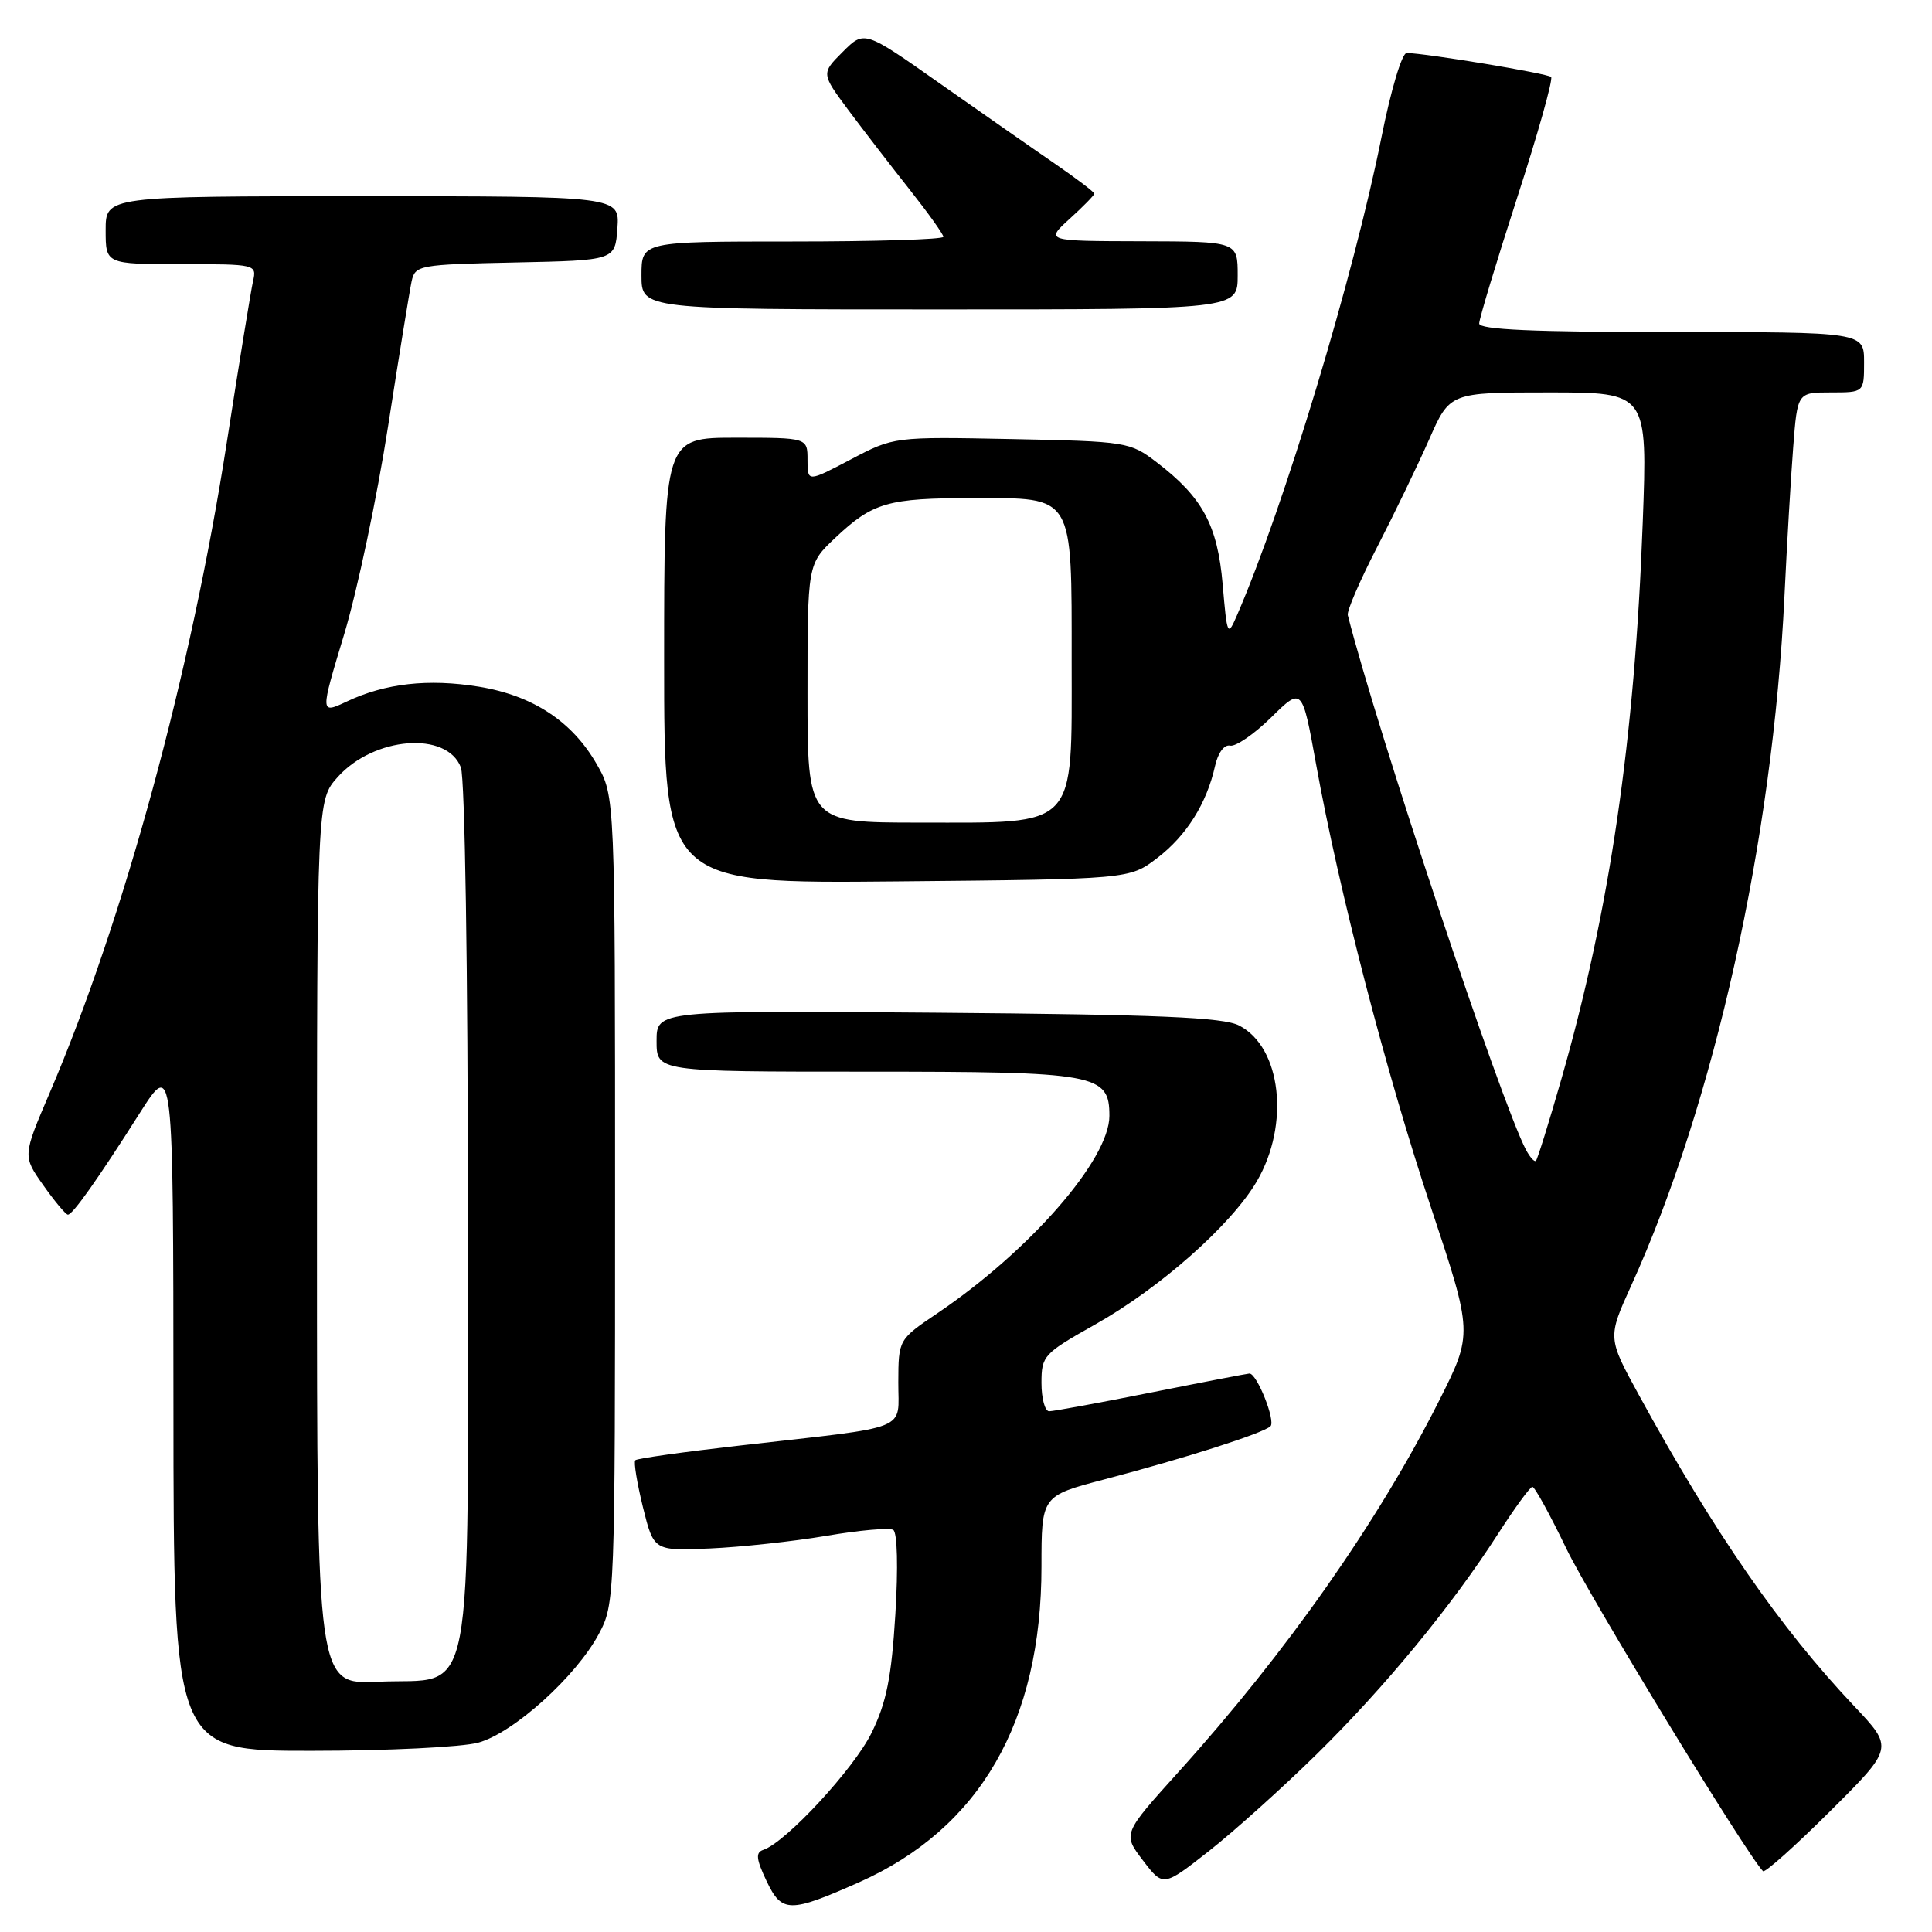 <?xml version="1.0" encoding="UTF-8" standalone="no"?>
<!DOCTYPE svg PUBLIC "-//W3C//DTD SVG 1.1//EN" "http://www.w3.org/Graphics/SVG/1.1/DTD/svg11.dtd" >
<svg xmlns="http://www.w3.org/2000/svg" xmlns:xlink="http://www.w3.org/1999/xlink" version="1.1" viewBox="0 0 256 256">
 <g >
 <path fill="currentColor"
d=" M 113.84 249.41 C 129.84 242.28 138.00 228.16 138.00 207.56 C 138.00 198.22 138.00 198.22 146.25 196.05 C 157.13 193.19 167.30 189.94 168.34 188.99 C 169.07 188.32 166.56 182.00 165.56 182.00 C 165.34 182.00 159.51 183.12 152.60 184.50 C 145.69 185.88 139.58 187.00 139.02 187.00 C 138.46 187.00 138.00 185.31 138.00 183.25 C 138.00 179.64 138.28 179.35 145.10 175.51 C 153.71 170.67 163.15 162.31 166.53 156.54 C 170.95 148.99 169.79 138.76 164.18 135.88 C 162.08 134.80 153.48 134.43 124.25 134.19 C 87.00 133.89 87.00 133.89 87.00 137.94 C 87.00 142.00 87.00 142.00 114.78 142.00 C 145.39 142.00 147.00 142.29 147.00 147.86 C 147.00 153.63 136.46 165.72 124.23 174.00 C 119.05 177.50 119.05 177.50 119.03 183.16 C 119.00 189.74 121.05 188.92 98.05 191.54 C 90.65 192.38 84.41 193.25 84.18 193.49 C 83.95 193.72 84.41 196.51 85.19 199.70 C 86.63 205.50 86.63 205.50 94.06 205.18 C 98.15 205.00 105.09 204.25 109.47 203.51 C 113.85 202.76 117.85 202.41 118.36 202.72 C 118.90 203.06 119.02 207.72 118.64 213.90 C 118.12 222.28 117.47 225.57 115.49 229.61 C 113.16 234.36 104.14 244.12 101.14 245.12 C 100.10 245.47 100.19 246.33 101.58 249.26 C 103.60 253.49 104.62 253.50 113.84 249.41 Z  M 174.50 232.41 C 183.55 223.51 192.36 212.80 198.50 203.24 C 200.70 199.82 202.75 197.01 203.05 197.01 C 203.35 197.00 205.38 200.69 207.55 205.20 C 210.64 211.62 231.50 245.83 233.61 247.94 C 233.86 248.19 237.86 244.62 242.50 240.00 C 250.93 231.61 250.93 231.61 245.68 226.06 C 235.87 215.68 227.17 203.12 217.18 184.88 C 213.01 177.26 213.01 177.26 216.13 170.38 C 227.17 146.10 234.91 111.28 236.45 79.00 C 236.78 72.12 237.30 63.24 237.61 59.25 C 238.17 52.00 238.17 52.00 242.59 52.00 C 247.00 52.00 247.00 52.00 247.00 48.00 C 247.00 44.00 247.00 44.00 221.50 44.00 C 203.26 44.00 196.00 43.68 196.00 42.87 C 196.00 42.25 198.26 34.77 201.02 26.23 C 203.79 17.70 205.81 10.48 205.53 10.20 C 205.06 9.73 189.06 7.07 186.39 7.02 C 185.77 7.01 184.30 11.94 183.06 18.15 C 179.41 36.46 170.15 67.13 163.92 81.50 C 162.66 84.41 162.60 84.30 162.01 77.43 C 161.33 69.57 159.34 65.89 153.26 61.25 C 149.74 58.56 149.32 58.49 134.06 58.18 C 118.45 57.87 118.45 57.87 112.73 60.88 C 107.00 63.89 107.00 63.89 107.00 60.95 C 107.00 58.00 107.00 58.00 97.50 58.00 C 88.00 58.00 88.00 58.00 88.00 87.54 C 88.00 117.08 88.00 117.08 118.83 116.79 C 149.66 116.50 149.66 116.50 153.33 113.70 C 157.21 110.74 159.90 106.46 161.00 101.50 C 161.39 99.75 162.22 98.63 162.99 98.80 C 163.72 98.97 166.17 97.29 168.43 95.07 C 172.54 91.03 172.54 91.03 174.39 101.27 C 177.40 117.97 183.64 142.04 189.59 159.93 C 195.17 176.70 195.17 176.70 190.69 185.60 C 182.62 201.63 170.47 218.94 156.20 234.75 C 148.76 242.99 148.76 242.99 151.44 246.51 C 154.13 250.03 154.13 250.03 160.20 245.27 C 163.54 242.64 169.97 236.86 174.50 232.41 Z  M 63.38 230.91 C 68.05 229.62 76.33 222.15 79.34 216.52 C 81.47 212.55 81.50 211.87 81.50 159.00 C 81.50 105.50 81.50 105.50 79.07 101.26 C 75.82 95.59 70.61 92.16 63.46 90.99 C 56.75 89.90 51.05 90.54 45.96 92.95 C 42.41 94.62 42.41 94.62 45.60 84.06 C 47.35 78.25 49.97 65.85 51.42 56.50 C 52.87 47.15 54.28 38.50 54.54 37.28 C 55.01 35.14 55.50 35.05 68.26 34.78 C 81.50 34.50 81.50 34.50 81.81 30.25 C 82.11 26.00 82.11 26.00 48.06 26.00 C 14.00 26.00 14.00 26.00 14.00 30.50 C 14.00 35.00 14.00 35.00 24.02 35.00 C 33.89 35.00 34.03 35.03 33.53 37.25 C 33.25 38.49 31.69 48.08 30.06 58.57 C 25.32 89.13 16.41 121.85 6.57 144.84 C 3.00 153.18 3.00 153.18 5.75 157.07 C 7.26 159.21 8.72 160.95 9.00 160.95 C 9.64 160.94 12.94 156.28 18.51 147.50 C 22.96 140.50 22.96 140.50 22.98 186.25 C 23.00 232.00 23.00 232.00 41.25 231.99 C 51.29 231.99 61.25 231.50 63.38 230.91 Z  M 164.00 36.50 C 164.00 32.00 164.00 32.00 151.25 31.97 C 138.50 31.94 138.50 31.94 141.75 28.98 C 143.54 27.36 145.00 25.86 145.00 25.66 C 145.00 25.45 142.64 23.66 139.75 21.67 C 136.86 19.69 130.01 14.90 124.51 11.04 C 114.53 4.01 114.53 4.01 111.67 6.87 C 108.81 9.73 108.81 9.73 112.44 14.62 C 114.44 17.30 118.09 22.03 120.54 25.13 C 122.99 28.23 125.00 31.04 125.00 31.38 C 125.00 31.72 116.00 32.00 105.00 32.00 C 85.00 32.00 85.00 32.00 85.00 36.50 C 85.00 41.00 85.00 41.00 124.50 41.00 C 164.00 41.00 164.00 41.00 164.00 36.50 Z  M 202.19 152.34 C 198.89 146.06 182.53 96.99 178.59 81.51 C 178.45 80.96 180.20 76.91 182.47 72.51 C 184.74 68.10 187.84 61.69 189.36 58.25 C 192.11 52.00 192.11 52.00 205.21 52.00 C 218.31 52.00 218.31 52.00 217.67 69.25 C 216.61 98.02 213.29 120.67 206.89 142.98 C 205.24 148.74 203.72 153.61 203.52 153.81 C 203.32 154.01 202.73 153.35 202.19 152.34 Z  M 107.00 91.87 C 107.00 74.74 107.00 74.74 110.66 71.28 C 115.67 66.56 117.62 66.00 129.01 66.00 C 142.39 66.00 142.00 65.35 142.00 87.65 C 142.00 110.00 142.94 109.00 121.87 109.00 C 107.00 109.00 107.00 109.00 107.00 91.87 Z  M 42.00 164.62 C 42.00 106.03 42.00 106.03 44.75 102.96 C 49.56 97.60 59.23 96.84 61.07 101.69 C 61.60 103.09 62.00 128.47 62.00 160.95 C 62.00 228.00 63.10 222.25 50.10 222.84 C 42.00 223.21 42.00 223.21 42.00 164.62 Z "/>
</g>
</svg>